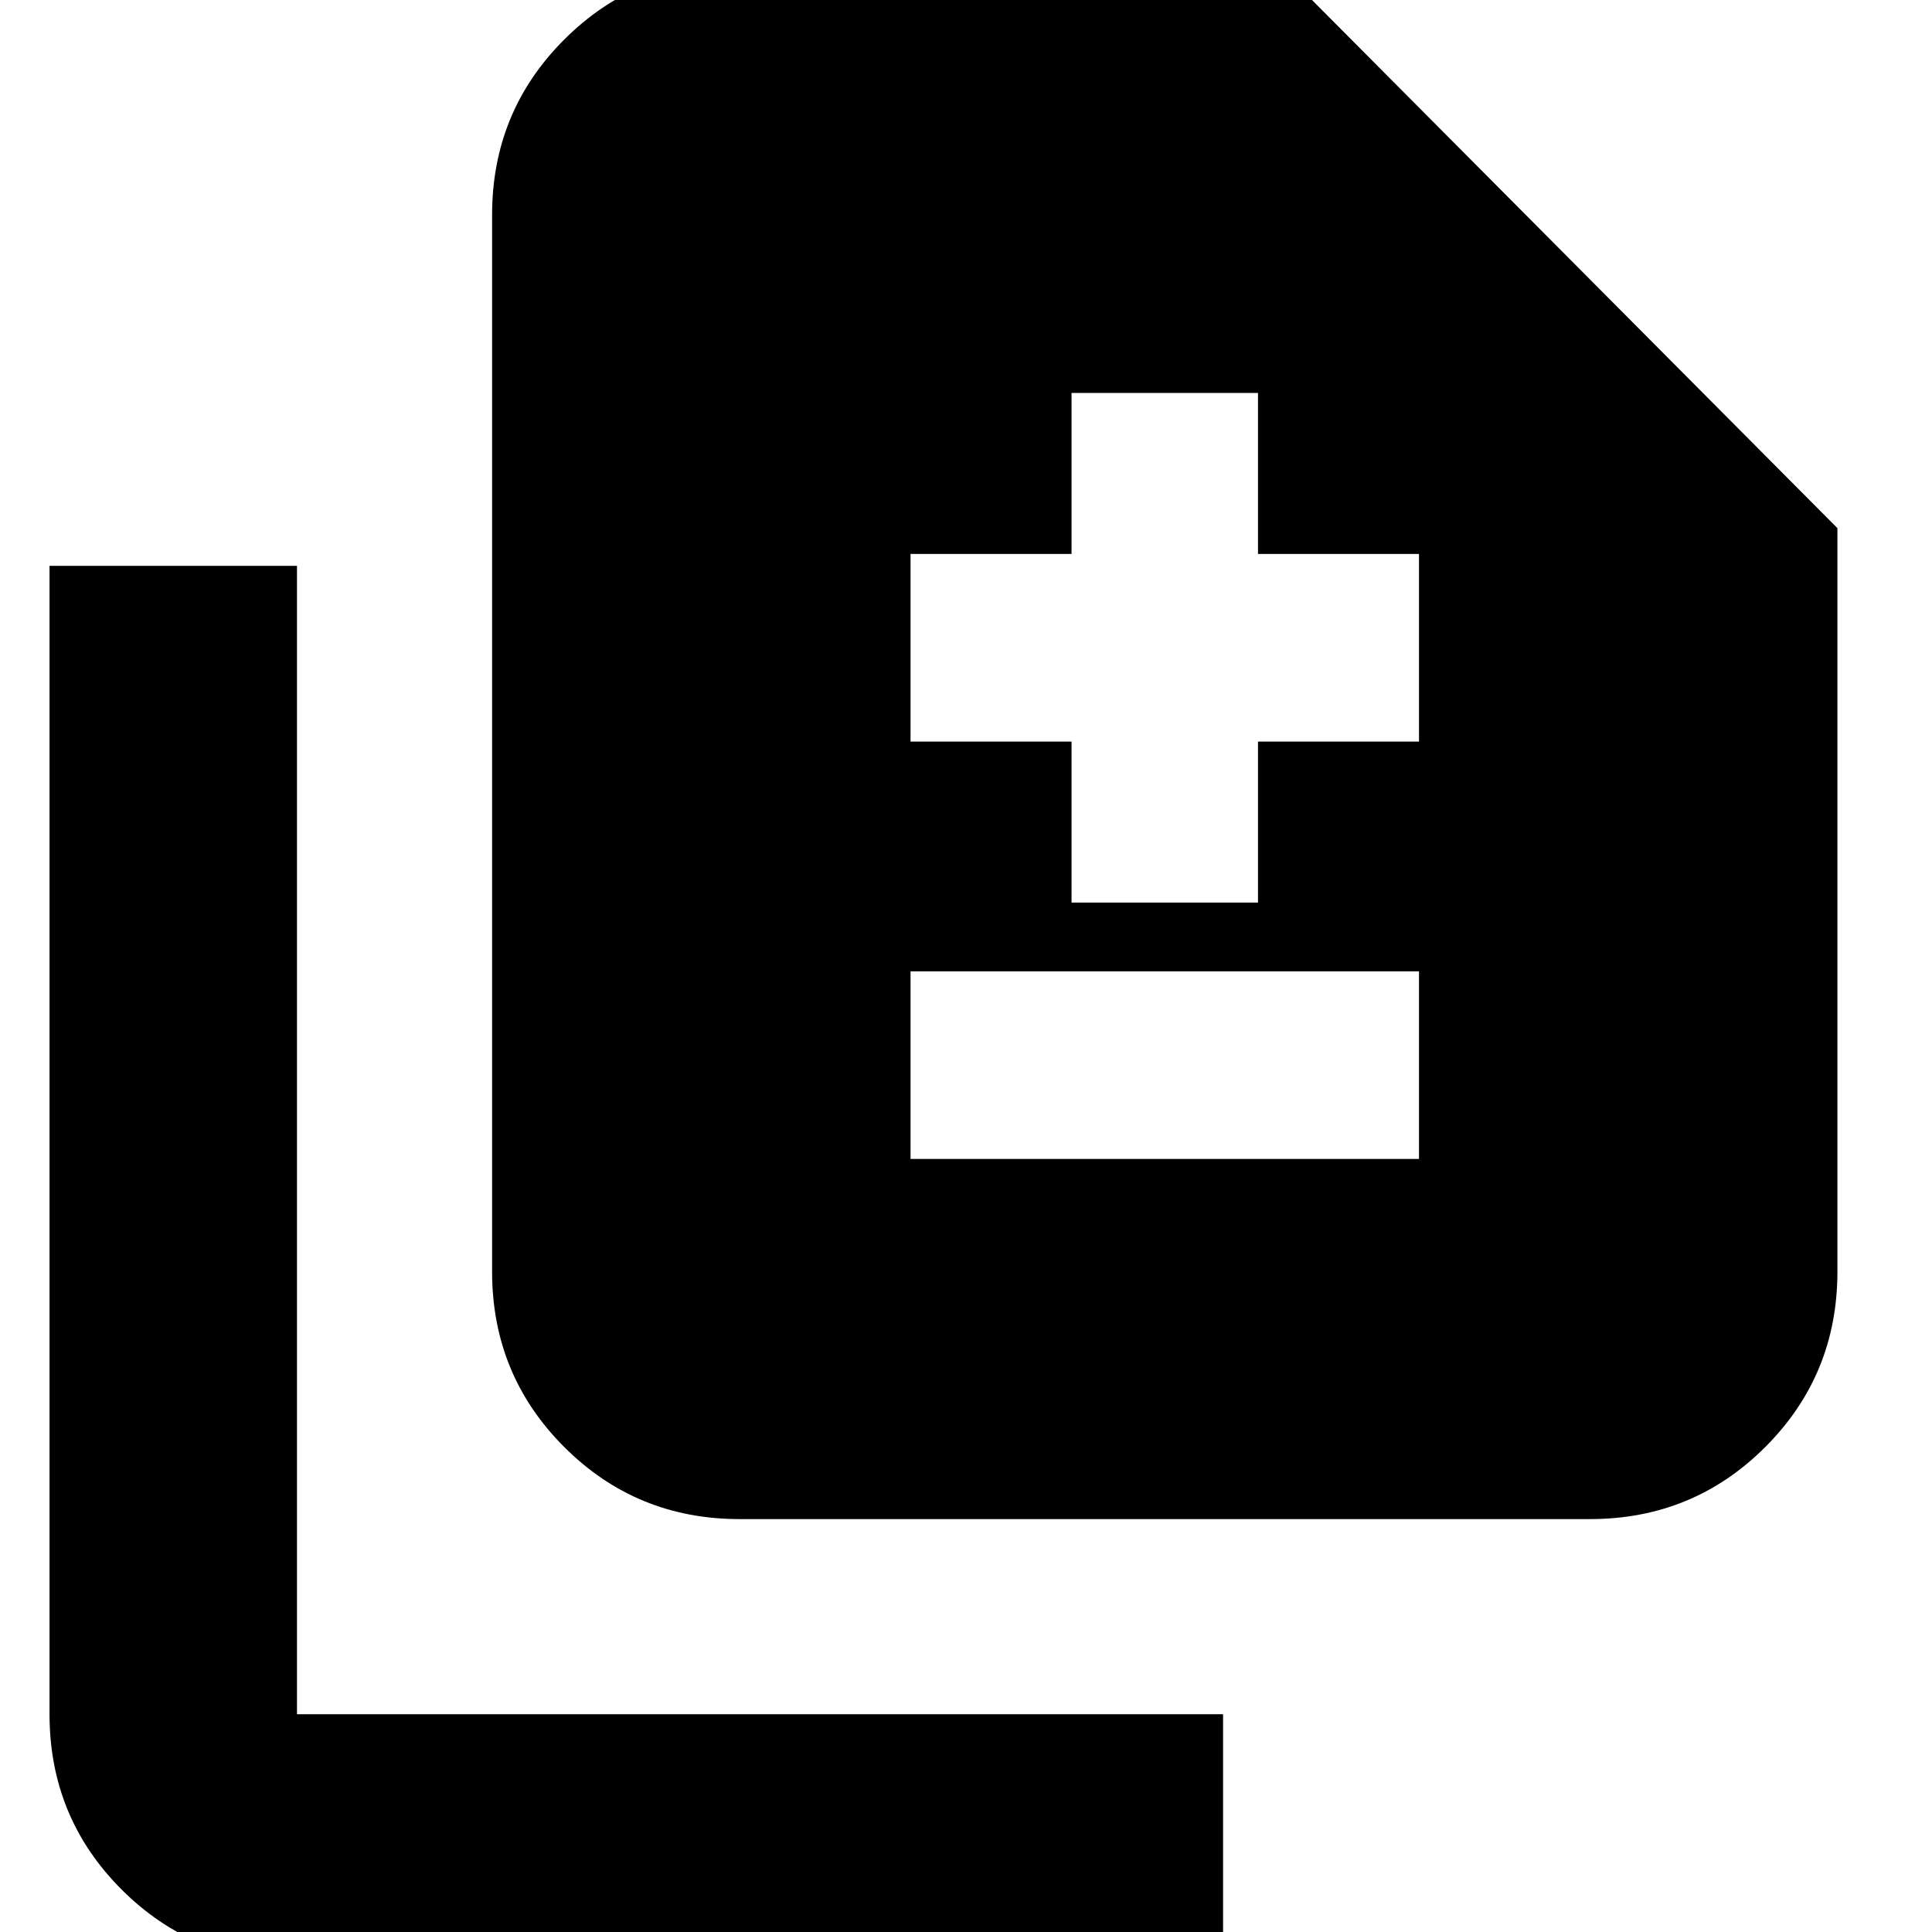 <svg xmlns="http://www.w3.org/2000/svg" height="24" viewBox="0 -960 960 960" width="24"><path d="M532.44-511.52h92.65v-80h80v-93.22h-80v-80h-92.65v80h-80v93.22h80v80Zm-80 127.39h252.65v-93.22H452.44v93.22Zm-84.96 178.96q-51.3 0-87.13-35.83t-35.83-87.13v-525.09q0-51.3 35.83-87.12 35.83-35.83 87.13-35.83h268.35L913-697.57v369.44q0 51.3-35.83 87.13t-87.13 35.83H367.48ZM147.57 14.74q-51.3 0-87.13-35.83t-35.83-87.13v-570.61h122.96v570.61h460.17V14.74H147.57Z"/></svg>